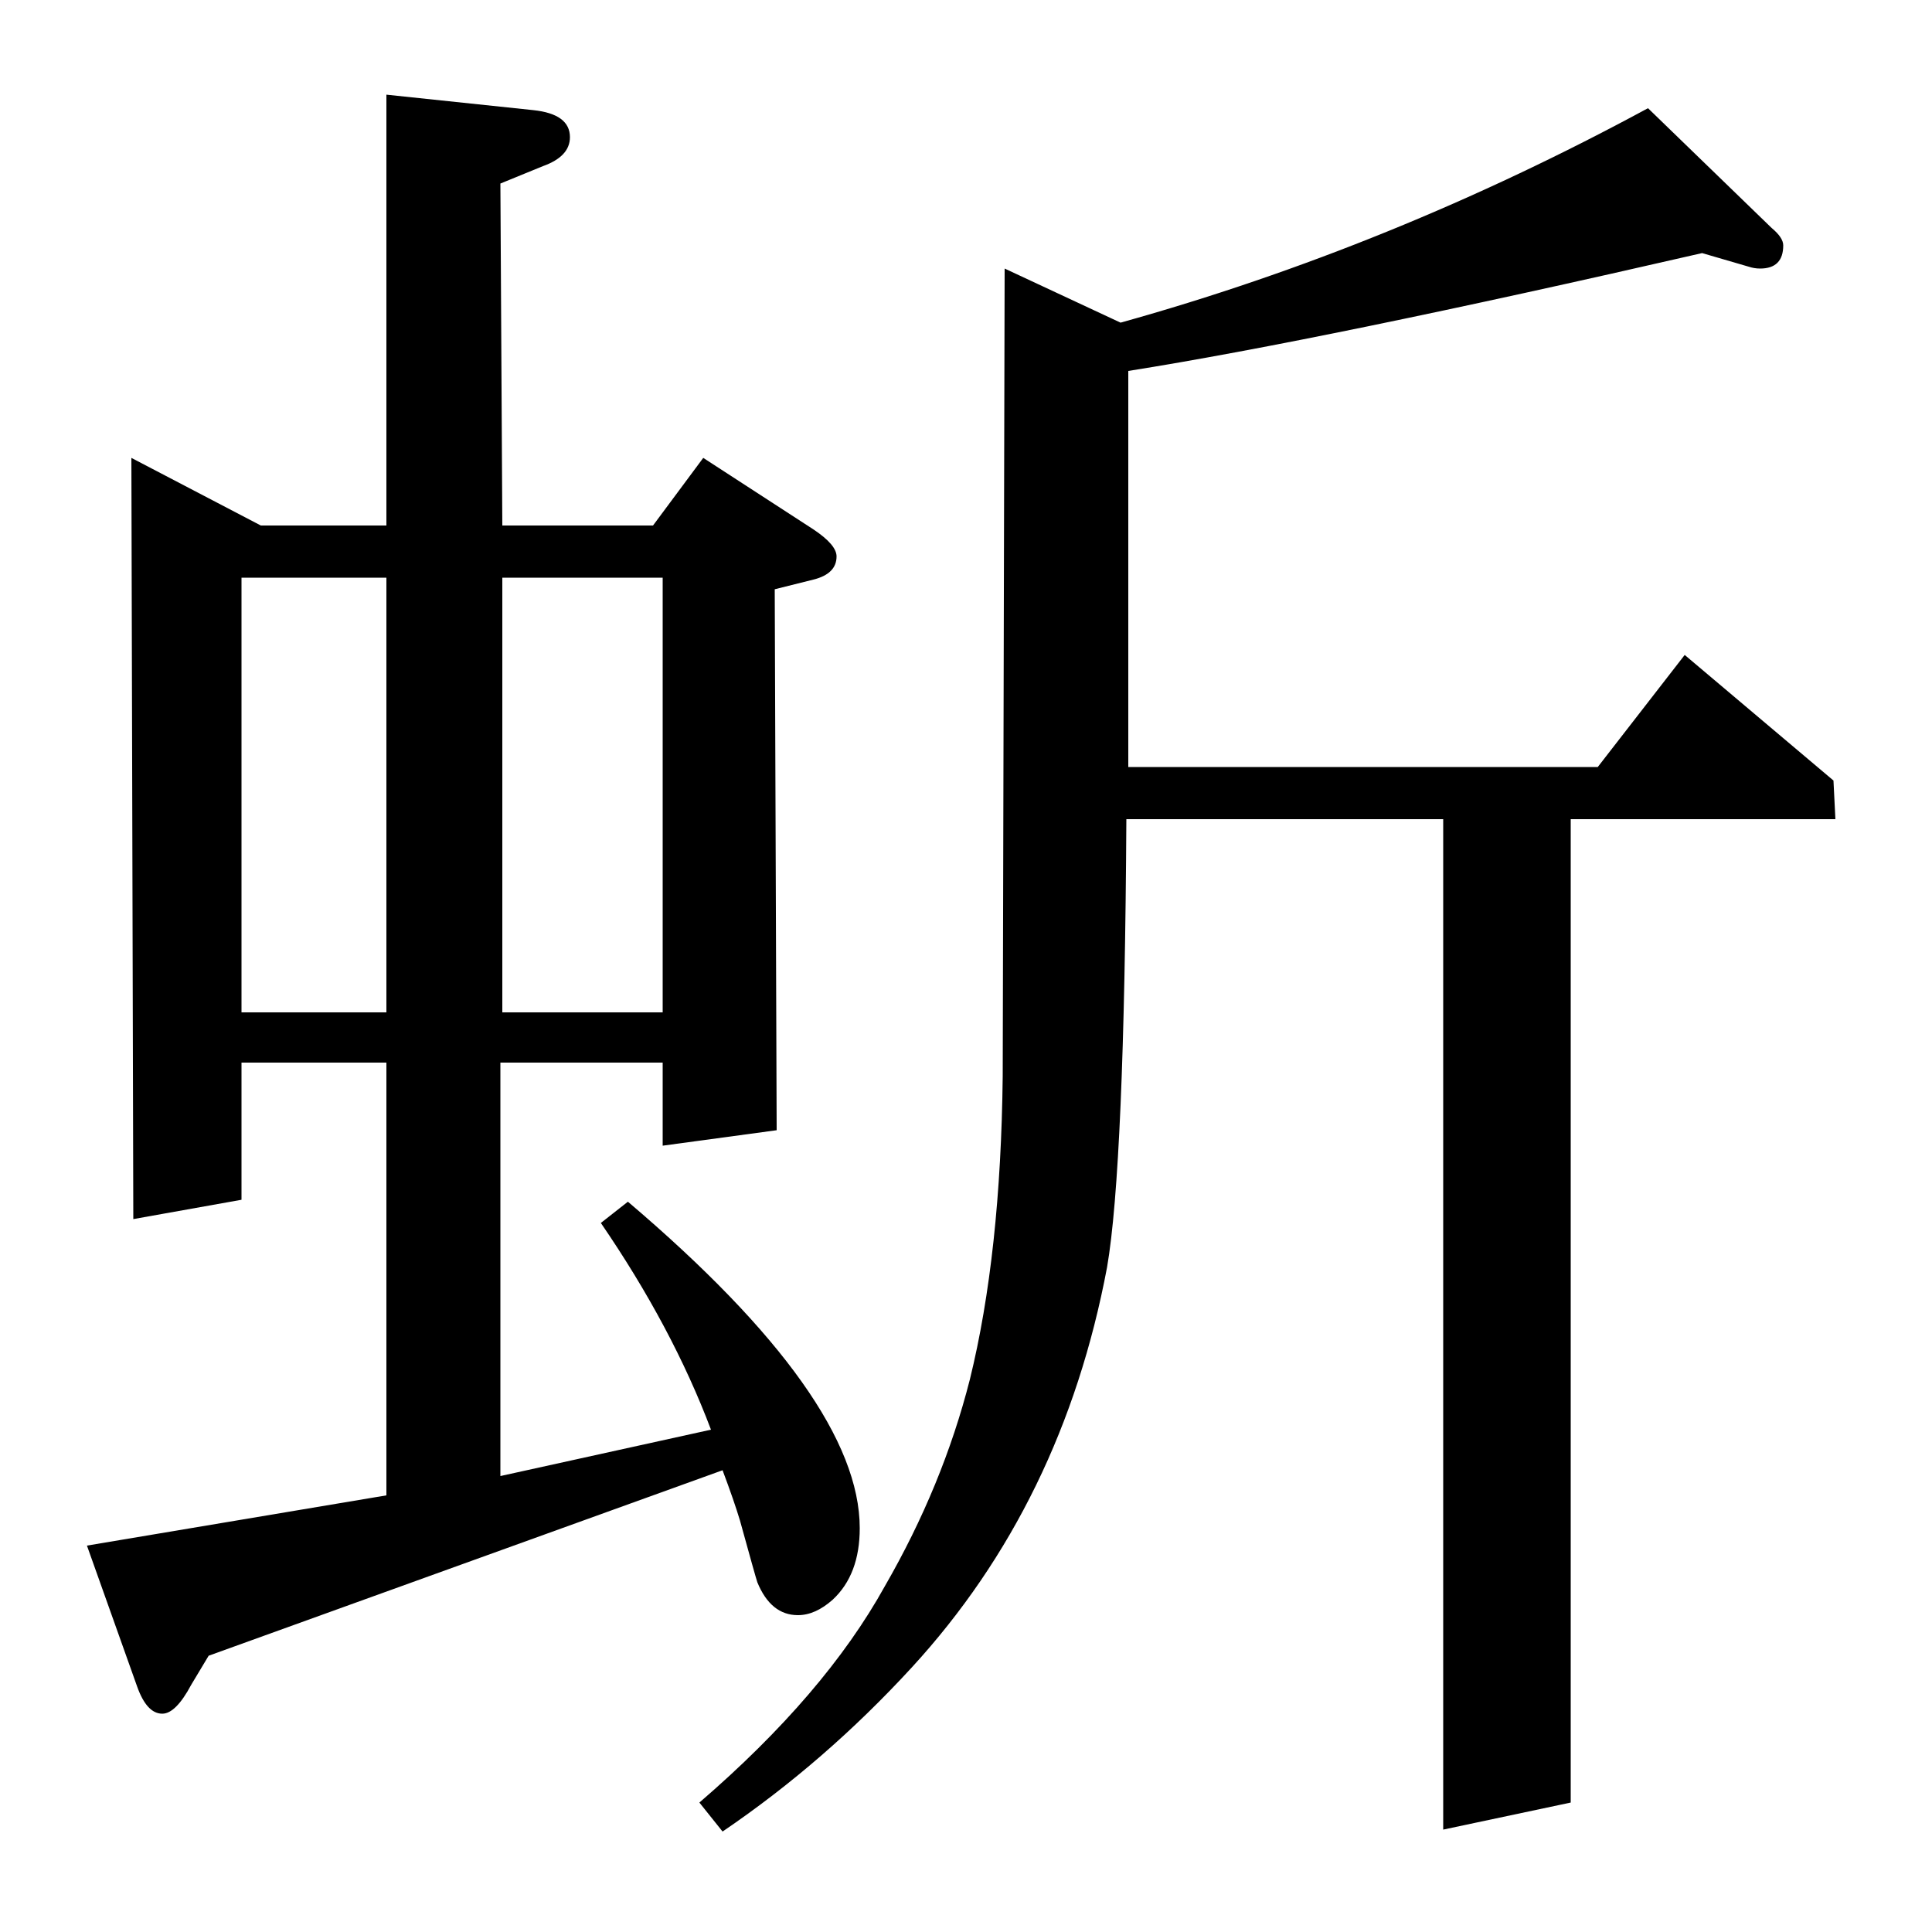 <?xml version="1.0" standalone="no"?>
<!DOCTYPE svg PUBLIC "-//W3C//DTD SVG 1.1//EN" "http://www.w3.org/Graphics/SVG/1.1/DTD/svg11.dtd" >
<svg xmlns="http://www.w3.org/2000/svg" xmlns:xlink="http://www.w3.org/1999/xlink" version="1.1" viewBox="0 -120 1000 1000">
  <g transform="matrix(1 0 0 -1 0 880)">
   <path fill="currentColor"
d="M108 143l-9 -15q-8 -15 -15 -15q-8 0 -13 14l-26 73l155 26v224h-75v-71l-56 -10l-1 394l67 -35h65v223l76 -8q19 -2 19 -14q0 -10 -14 -15l-22 -9l1 -177h78l26 35l57 -37q12 -8 12 -14q0 -9 -12 -12l-20 -5l1 -280l-59 -8v43h-84v-214l109 24q-20 53 -57 107l14 11
q120 -102 120 -169q0 -24 -14 -37q-9 -8 -18 -8q-14 0 -21 17q-1 3 -9 32q-3 10 -9 26zM125 701v-225h75v225h-75zM260 701v-225h83v225h-83zM362 67q65 56 96 112q30 52 44 107q16 65 17 157l1 418l60 -28q140 39 273 111l64 -62q6 -5 6 -9q0 -12 -12 -12q-3 0 -6 1l-24 7
q-196 -45 -297 -61v-205h243l45 58l77 -65l1 -20h-137v-509l-66 -14v523h-164q-1 -180 -10 -232q-23 -122 -101 -207q-45 -49 -98 -85z" />
  </g>

</svg>

